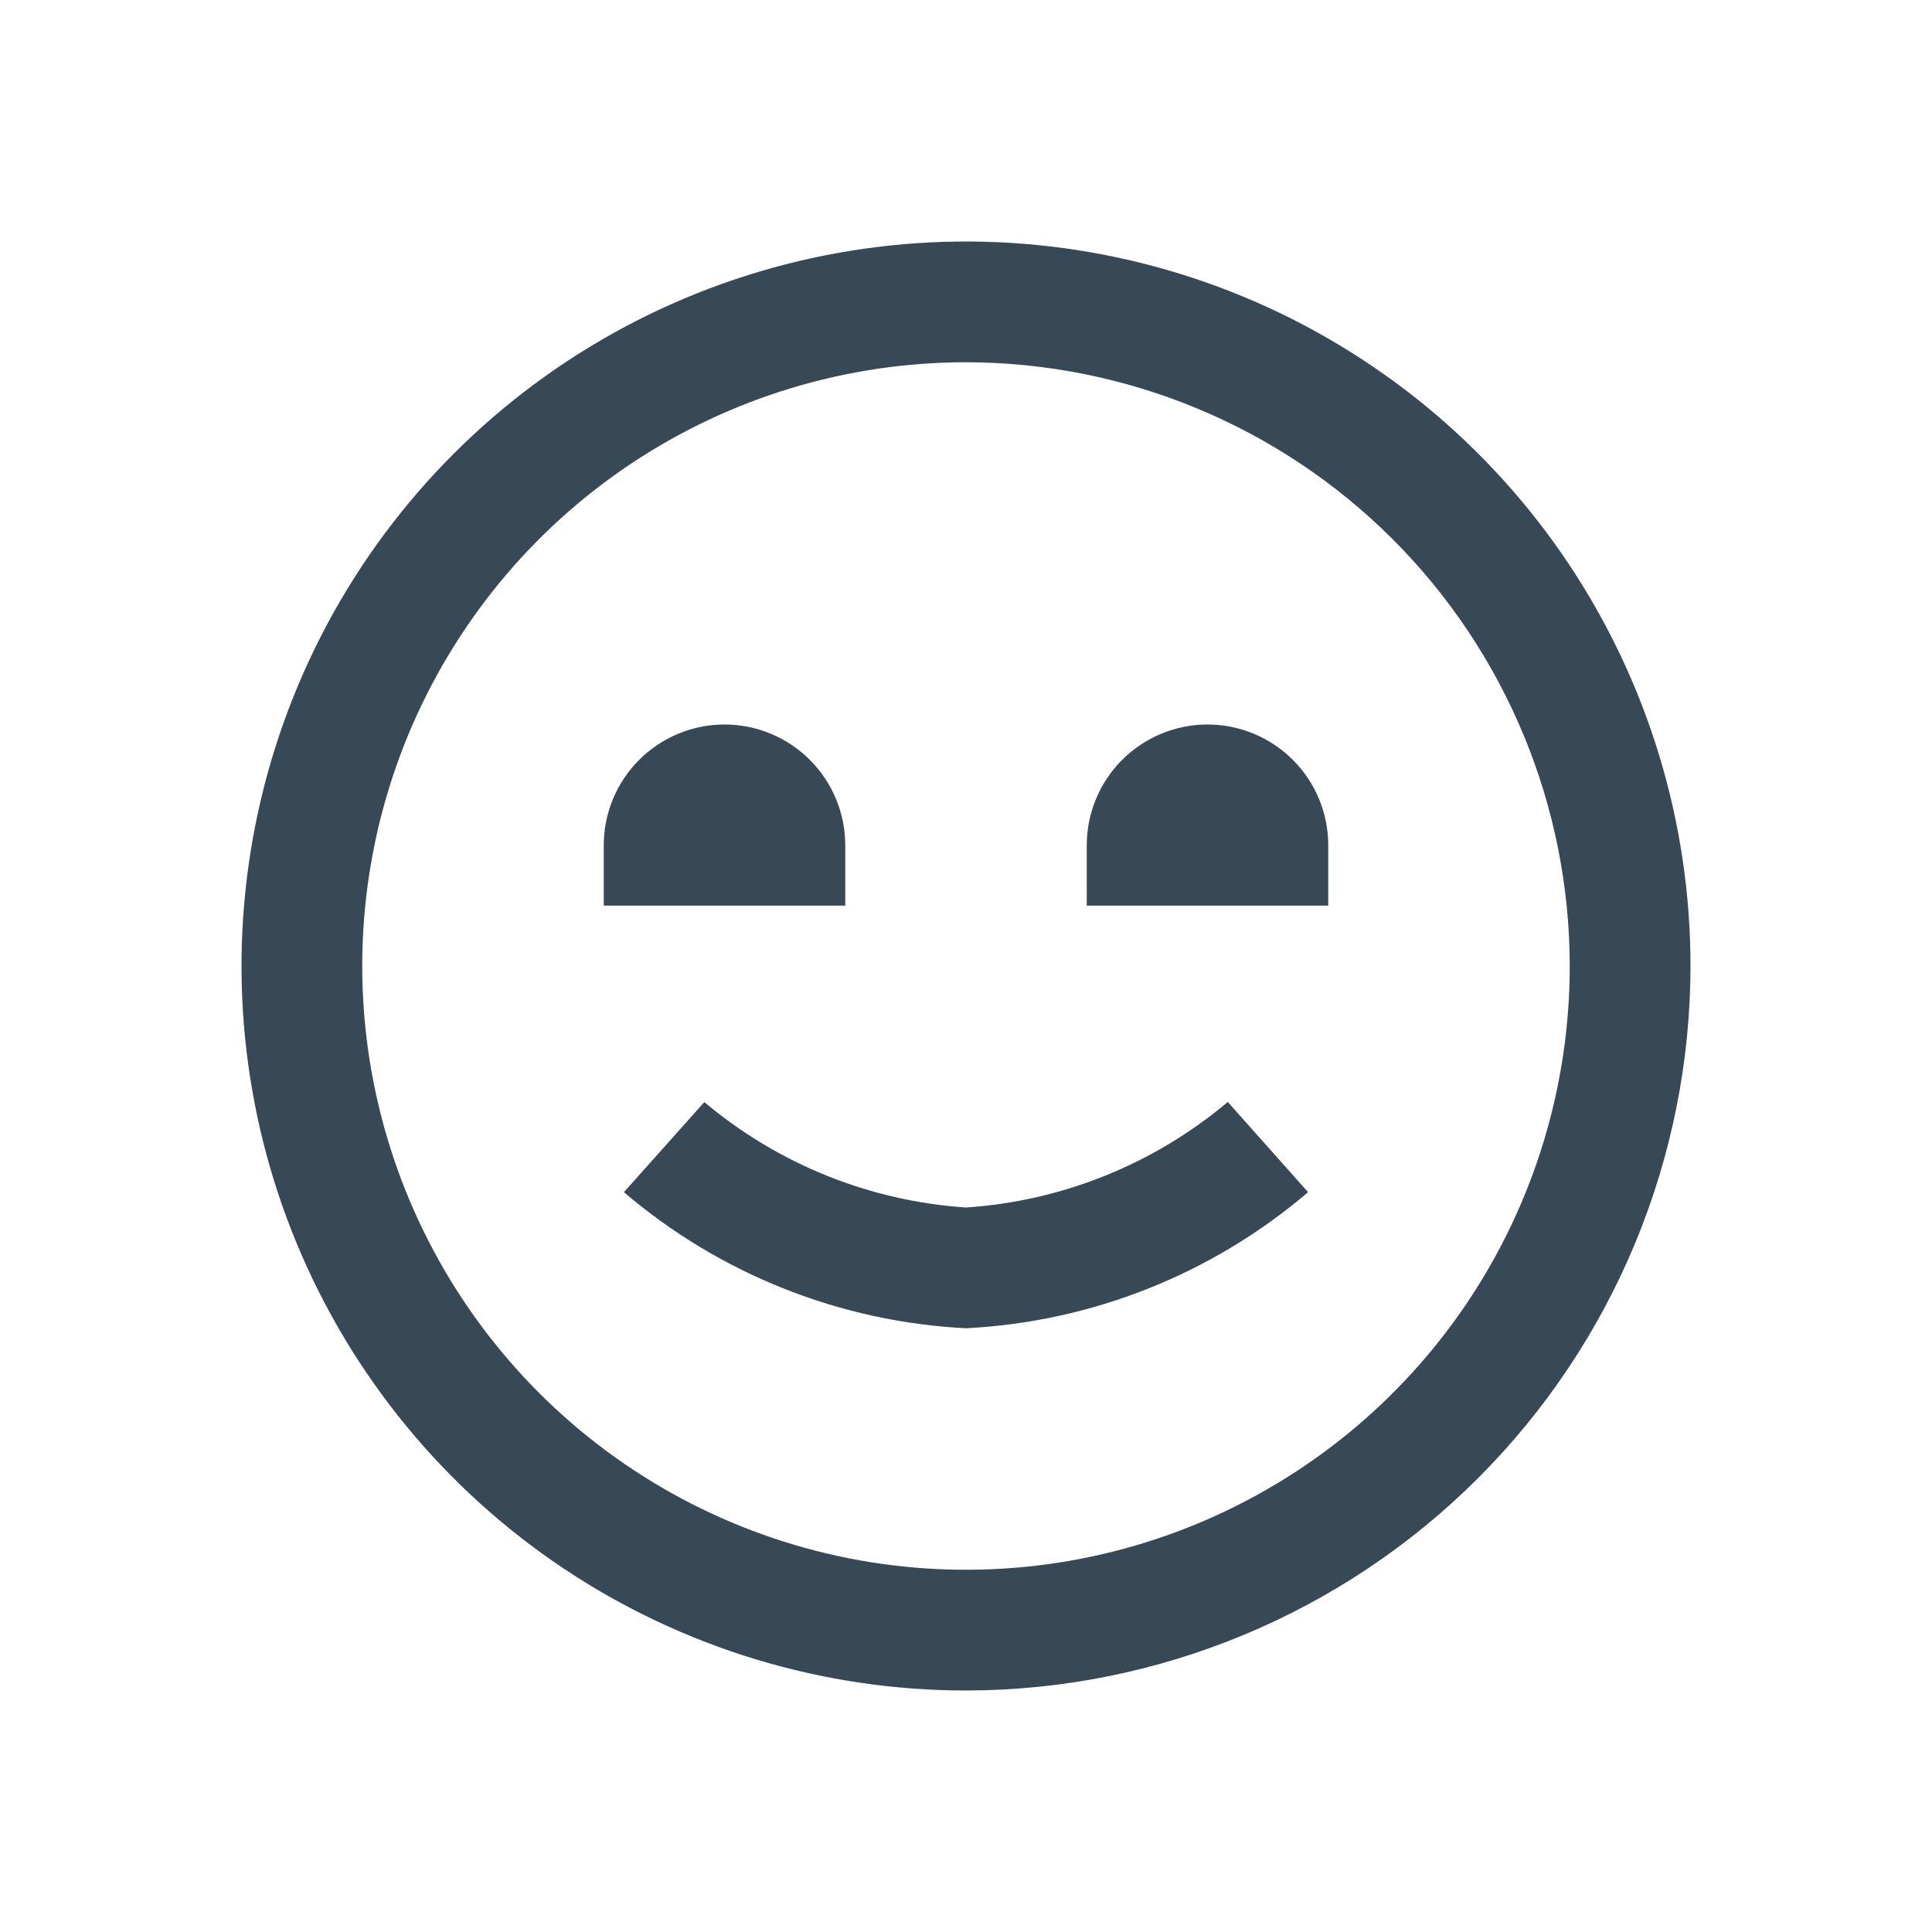 <svg width="32" height="32" viewBox="0 0 32 32" fill="none" xmlns="http://www.w3.org/2000/svg">
<g clip-path="url(#clip0_403_3352)" filter="url(#filter0_d_403_3352)">
<path d="M16 24C13.627 24 11.307 23.296 9.333 21.978C7.36 20.659 5.822 18.785 4.913 16.592C4.005 14.399 3.768 11.987 4.231 9.659C4.694 7.331 5.836 5.193 7.515 3.515C9.193 1.836 11.331 0.694 13.659 0.231C15.987 -0.232 18.399 0.005 20.592 0.913C22.785 1.822 24.659 3.36 25.978 5.333C27.296 7.307 28 9.627 28 12C27.997 15.181 26.731 18.232 24.482 20.482C22.232 22.731 19.181 23.997 16 24V24ZM16 2C14.022 2 12.089 2.587 10.444 3.685C8.8 4.784 7.518 6.346 6.761 8.173C6.004 10 5.806 12.011 6.192 13.951C6.578 15.891 7.53 17.672 8.929 19.071C10.328 20.47 12.109 21.422 14.049 21.808C15.989 22.194 18 21.996 19.827 21.239C21.654 20.482 23.216 19.2 24.315 17.556C25.413 15.911 26 13.978 26 12C25.997 9.349 24.943 6.807 23.068 4.932C21.193 3.057 18.651 2.003 16 2V2ZM21.666 15.746L20.336 14.252C19.113 15.281 17.595 15.894 16 16C14.406 15.894 12.888 15.282 11.666 14.254L10.334 15.746C11.922 17.102 13.914 17.895 16 18C18.086 17.895 20.078 17.102 21.666 15.746ZM14 11V10C14 9.47 13.789 8.961 13.414 8.586C13.039 8.211 12.53 8 12 8C11.47 8 10.961 8.211 10.586 8.586C10.211 8.961 10 9.47 10 10V11H14ZM18 10V11H22V10C22 9.47 21.789 8.961 21.414 8.586C21.039 8.211 20.53 8 20 8C19.47 8 18.961 8.211 18.586 8.586C18.211 8.961 18 9.47 18 10Z" fill="#374957"/>
</g>
<defs>
<filter id="filter0_d_403_3352" x="0" y="0" width="32" height="32" filterUnits="userSpaceOnUse" color-interpolation-filters="sRGB">
<feFlood flood-opacity="0" result="BackgroundImageFix"/>
<feColorMatrix in="SourceAlpha" type="matrix" values="0 0 0 0 0 0 0 0 0 0 0 0 0 0 0 0 0 0 127 0" result="hardAlpha"/>
<feOffset dy="4"/>
<feGaussianBlur stdDeviation="2"/>
<feComposite in2="hardAlpha" operator="out"/>
<feColorMatrix type="matrix" values="0 0 0 0 0 0 0 0 0 0 0 0 0 0 0 0 0 0 0.25 0"/>
<feBlend mode="normal" in2="BackgroundImageFix" result="effect1_dropShadow_403_3352"/>
<feBlend mode="normal" in="SourceGraphic" in2="effect1_dropShadow_403_3352" result="shape"/>
</filter>
<clipPath id="clip0_403_3352">
<rect width="24" height="24" fill="white" transform="translate(4)"/>
</clipPath>
</defs>
</svg>
